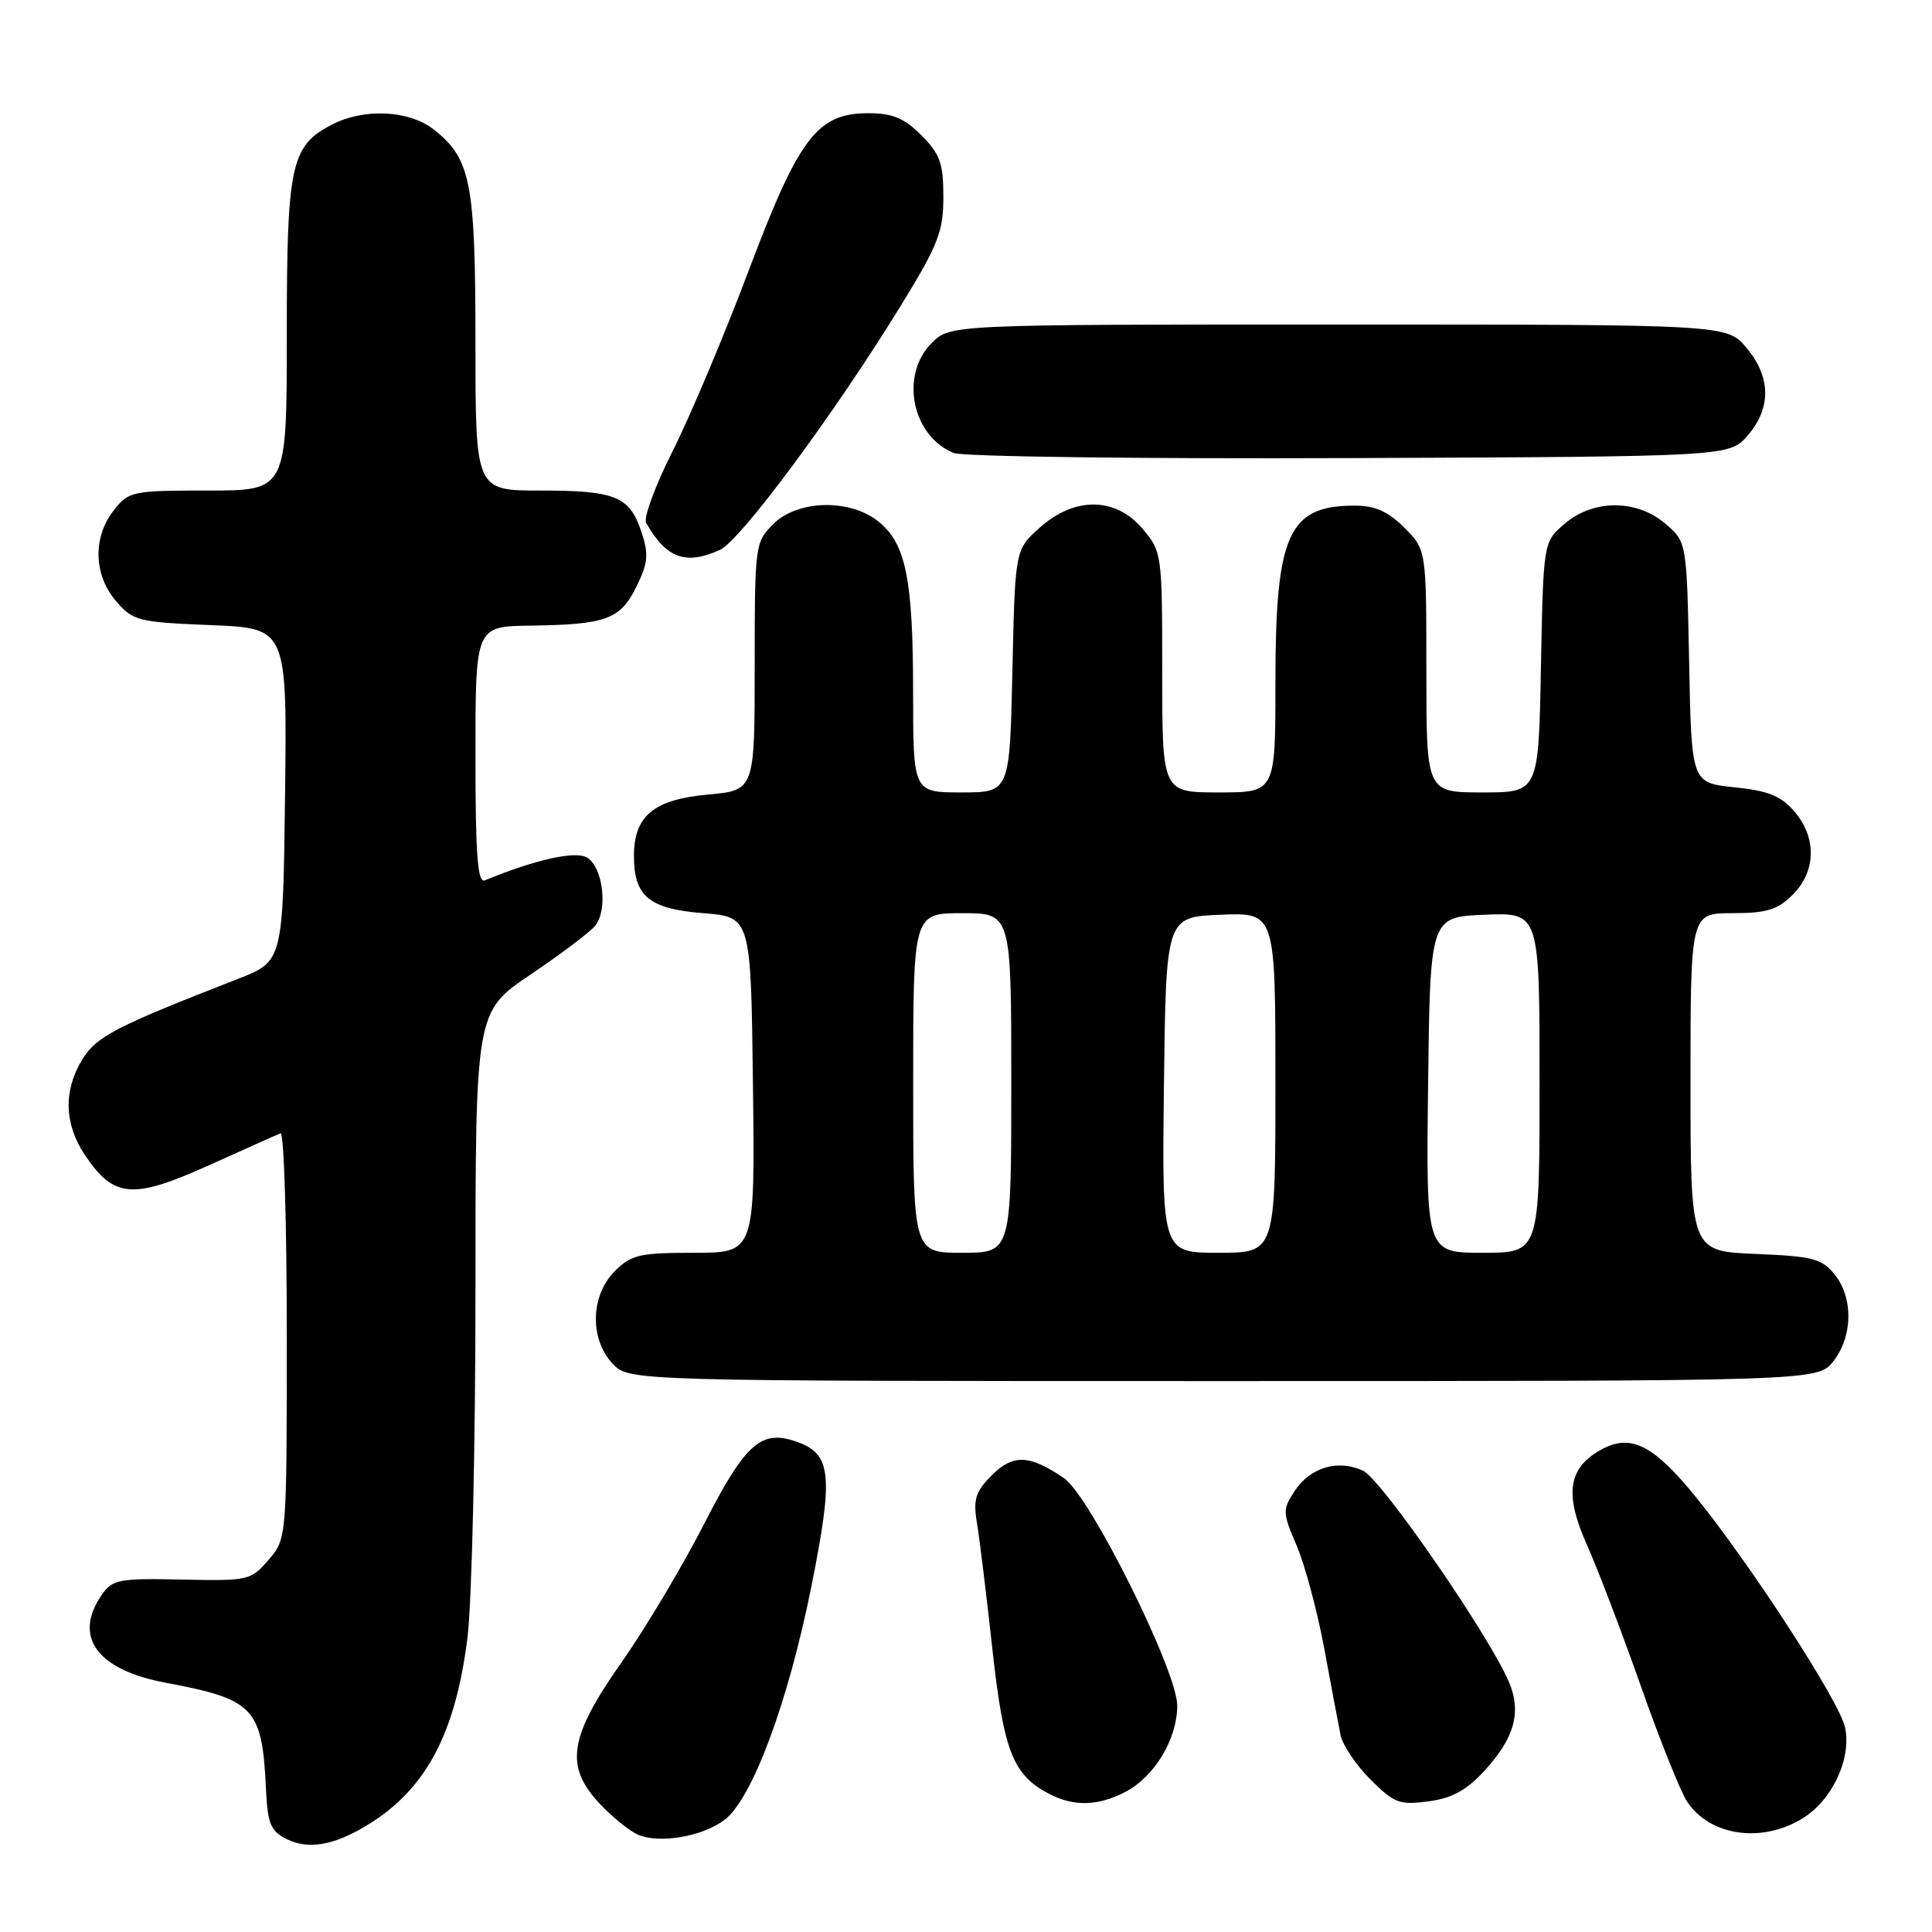 <?xml version="1.0" encoding="UTF-8" standalone="no"?>
<!DOCTYPE svg PUBLIC "-//W3C//DTD SVG 1.1//EN" "http://www.w3.org/Graphics/SVG/1.1/DTD/svg11.dtd" >
<svg xmlns="http://www.w3.org/2000/svg" xmlns:xlink="http://www.w3.org/1999/xlink" version="1.1" viewBox="0 0 256 256">
 <g >
 <path fill="currentColor"
d=" M 48.50 241.94 C 56.36 237.22 60.33 229.87 61.94 217.02 C 62.52 212.36 63.00 191.79 63.00 171.31 C 63.00 134.06 63.00 134.06 70.28 129.15 C 74.28 126.45 78.14 123.54 78.85 122.68 C 80.57 120.61 79.92 114.97 77.82 113.65 C 76.30 112.70 71.03 113.86 64.25 116.65 C 63.28 117.05 63.00 113.36 63.00 100.08 C 63.00 83.00 63.00 83.00 70.25 82.90 C 80.34 82.76 82.19 82.08 84.33 77.73 C 85.87 74.60 85.98 73.46 85.00 70.50 C 83.43 65.76 81.58 65.00 71.57 65.00 C 63.00 65.00 63.00 65.00 63.00 45.47 C 63.00 24.14 62.39 21.03 57.49 17.17 C 54.20 14.59 48.25 14.30 43.97 16.52 C 38.53 19.33 38.00 21.79 38.00 44.45 C 38.00 65.00 38.00 65.00 27.57 65.00 C 17.50 65.00 17.07 65.09 15.07 67.63 C 12.27 71.19 12.40 76.19 15.38 79.65 C 17.63 82.27 18.30 82.44 27.90 82.83 C 38.04 83.23 38.04 83.23 37.77 105.31 C 37.50 127.38 37.50 127.38 31.50 129.72 C 15.23 136.06 12.76 137.34 10.89 140.41 C 8.37 144.54 8.51 148.98 11.28 153.09 C 15.09 158.75 17.59 158.95 27.63 154.43 C 32.42 152.27 36.71 150.35 37.17 150.17 C 37.63 149.98 38.00 162.00 38.00 176.86 C 38.00 203.89 38.00 203.89 35.58 206.69 C 33.24 209.42 32.90 209.49 24.10 209.30 C 15.82 209.12 14.91 209.29 13.52 211.27 C 9.62 216.85 12.82 221.27 21.99 222.98 C 33.66 225.16 34.74 226.29 35.24 236.98 C 35.46 241.68 35.85 242.63 37.99 243.69 C 40.83 245.10 44.17 244.54 48.50 241.94 Z  M 95.97 241.17 C 99.66 238.42 104.44 225.58 107.53 210.12 C 110.43 195.62 110.17 192.74 105.79 191.12 C 100.91 189.31 98.85 191.09 93.33 201.87 C 90.45 207.50 85.50 215.80 82.33 220.31 C 75.36 230.22 74.79 234.06 79.52 239.06 C 81.16 240.79 83.40 242.60 84.50 243.09 C 87.33 244.33 93.01 243.38 95.97 241.17 Z  M 238.81 240.97 C 242.78 238.56 245.38 232.99 244.47 228.86 C 243.71 225.40 231.89 207.18 224.60 198.23 C 219.02 191.38 216.02 189.92 212.08 192.13 C 207.78 194.54 207.28 198.00 210.27 204.68 C 211.70 207.88 214.91 216.30 217.41 223.38 C 219.90 230.47 222.66 237.36 223.53 238.69 C 226.53 243.26 233.38 244.28 238.81 240.97 Z  M 149.09 237.45 C 152.97 235.45 155.99 230.43 155.99 226.00 C 155.99 221.42 144.46 198.25 141.00 195.88 C 136.43 192.74 134.26 192.65 131.43 195.47 C 129.25 197.66 128.93 198.66 129.45 201.79 C 129.79 203.83 130.71 211.33 131.49 218.45 C 132.99 232.12 134.22 235.23 139.10 237.74 C 142.34 239.40 145.50 239.31 149.09 237.45 Z  M 196.72 234.61 C 200.66 230.31 201.62 226.90 199.98 222.96 C 197.48 216.93 183.03 195.97 180.60 194.87 C 177.26 193.34 173.60 194.44 171.54 197.58 C 169.92 200.05 169.93 200.42 171.83 204.84 C 172.92 207.40 174.57 213.55 175.48 218.50 C 176.40 223.45 177.36 228.58 177.63 229.91 C 177.90 231.23 179.68 233.88 181.59 235.79 C 184.74 238.94 185.44 239.20 189.28 238.69 C 192.41 238.27 194.33 237.22 196.72 234.61 Z  M 242.93 180.37 C 245.52 177.07 245.59 171.95 243.09 168.86 C 241.40 166.77 240.18 166.46 232.59 166.15 C 224.00 165.79 224.00 165.79 224.00 143.40 C 224.00 121.00 224.00 121.00 229.55 121.00 C 234.10 121.00 235.53 120.56 237.55 118.55 C 240.66 115.43 240.74 110.97 237.75 107.51 C 235.99 105.46 234.27 104.77 229.82 104.32 C 224.13 103.73 224.13 103.73 223.82 87.78 C 223.50 71.82 223.50 71.82 220.69 69.41 C 216.89 66.14 211.11 66.14 207.31 69.41 C 204.50 71.82 204.50 71.82 204.18 88.41 C 203.87 105.00 203.87 105.00 196.43 105.00 C 189.00 105.00 189.00 105.00 189.00 88.92 C 189.00 72.85 189.00 72.85 186.08 69.92 C 183.92 67.76 182.20 67.00 179.51 67.00 C 170.69 67.00 169.00 70.77 169.00 90.47 C 169.00 105.00 169.00 105.00 161.50 105.00 C 154.00 105.00 154.00 105.00 154.00 89.08 C 154.00 73.41 153.96 73.10 151.41 70.08 C 147.84 65.84 142.40 65.77 137.77 69.92 C 134.50 72.84 134.50 72.84 134.15 88.92 C 133.79 105.00 133.79 105.00 127.40 105.00 C 121.00 105.00 121.00 105.00 120.99 91.75 C 120.99 76.65 120.02 71.95 116.33 69.05 C 112.52 66.05 105.66 66.25 102.45 69.45 C 100.05 71.86 100.00 72.23 100.00 88.32 C 100.00 104.72 100.00 104.72 93.77 105.29 C 86.62 105.94 84.00 108.12 84.00 113.42 C 84.00 118.77 86.01 120.43 93.17 121.00 C 99.50 121.50 99.50 121.50 99.77 143.75 C 100.04 166.00 100.04 166.00 91.97 166.00 C 84.74 166.00 83.65 166.25 81.45 168.45 C 78.24 171.67 78.11 177.42 81.17 180.69 C 83.35 183.00 83.35 183.00 162.10 183.00 C 240.85 183.00 240.85 183.00 242.93 180.37 Z  M 95.40 72.86 C 98.13 71.62 110.60 54.77 119.42 40.41 C 124.33 32.42 125.00 30.69 125.00 26.08 C 125.00 21.63 124.56 20.41 122.08 17.92 C 119.81 15.65 118.25 15.00 115.09 15.00 C 108.27 15.00 105.87 18.16 99.15 36.00 C 95.93 44.53 91.42 55.23 89.12 59.79 C 86.82 64.35 85.24 68.63 85.62 69.29 C 88.29 73.99 90.86 74.93 95.40 72.86 Z  M 231.59 57.69 C 234.73 54.04 234.66 49.94 231.41 46.08 C 228.82 43.00 228.82 43.00 177.37 43.00 C 125.91 43.00 125.91 43.00 123.45 45.45 C 119.22 49.69 120.82 57.75 126.36 60.02 C 127.54 60.51 151.15 60.81 178.84 60.70 C 229.17 60.50 229.17 60.50 231.59 57.69 Z  M 121.00 143.50 C 121.00 121.00 121.00 121.00 127.50 121.00 C 134.00 121.00 134.00 121.00 134.00 143.50 C 134.00 166.00 134.00 166.00 127.50 166.00 C 121.00 166.00 121.00 166.00 121.00 143.50 Z  M 154.23 143.75 C 154.50 121.50 154.50 121.50 161.75 121.21 C 169.00 120.91 169.00 120.91 169.00 143.46 C 169.00 166.00 169.00 166.00 161.48 166.00 C 153.96 166.00 153.96 166.00 154.23 143.75 Z  M 189.23 143.75 C 189.50 121.50 189.50 121.50 196.75 121.21 C 204.00 120.91 204.00 120.91 204.00 143.46 C 204.00 166.00 204.00 166.00 196.48 166.00 C 188.96 166.00 188.96 166.00 189.23 143.75 Z "/>
</g>
</svg>